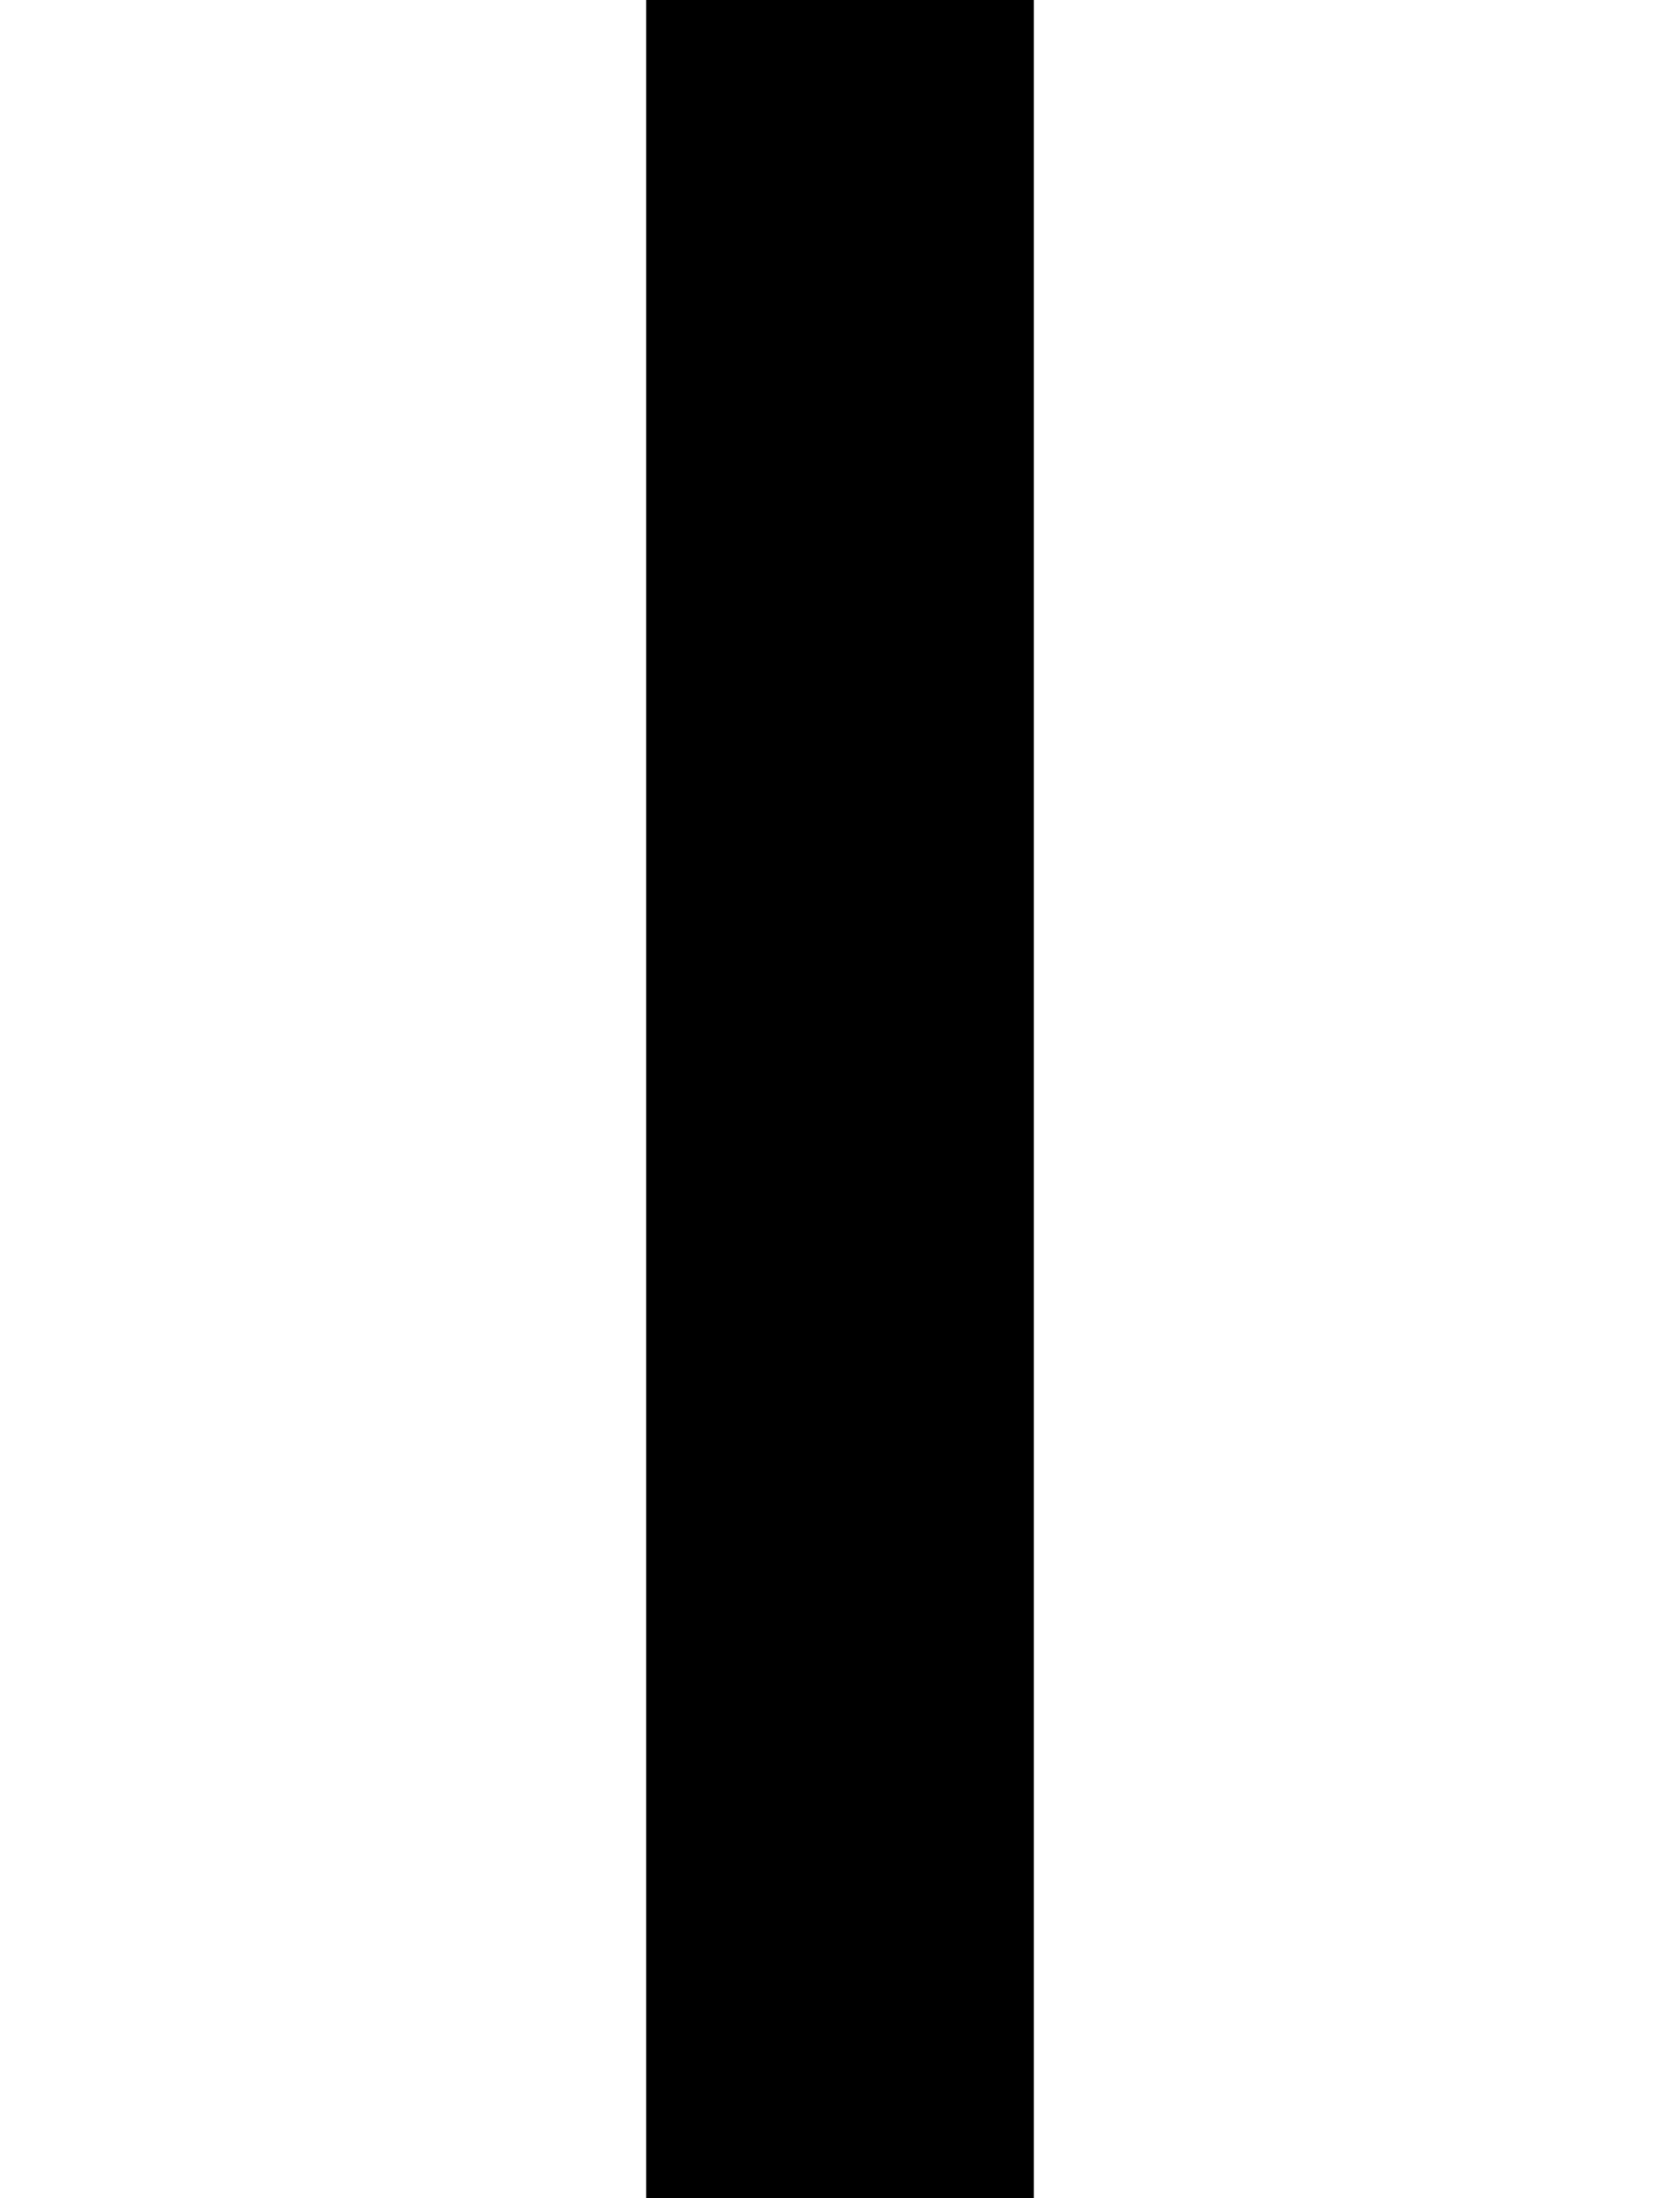 <?xml version="1.0" encoding="UTF-8" standalone="no"?>
<svg
   width="13"
   height="17"
   viewBox="0 0 13 17"
   version="1.1"
   id="svg106"
   xmlns="http://www.w3.org/2000/svg"
   xmlns:svg="http://www.w3.org/2000/svg">
  <defs
     id="defs2" />
  <path
     id="rect4"
     d="M 5 0 L 5 1 L 5 2 L 5 3 L 5 4 L 5 5 L 5 6 L 5 7 L 5 8 L 5 9 L 5 10 L 5 11 L 5 12 L 5 13 L 5 14 L 5 15 L 5 16 L 5 17 L 6 17 L 7 17 L 8 17 L 8 16 L 8 15 L 8 14 L 8 13 L 8 12 L 8 11 L 8 10 L 8 9 L 8 8 L 8 7 L 8 6 L 8 5 L 8 4 L 8 3 L 8 2 L 8 1 L 8 0 L 7 0 L 6 0 L 5 0 z " />
</svg>
